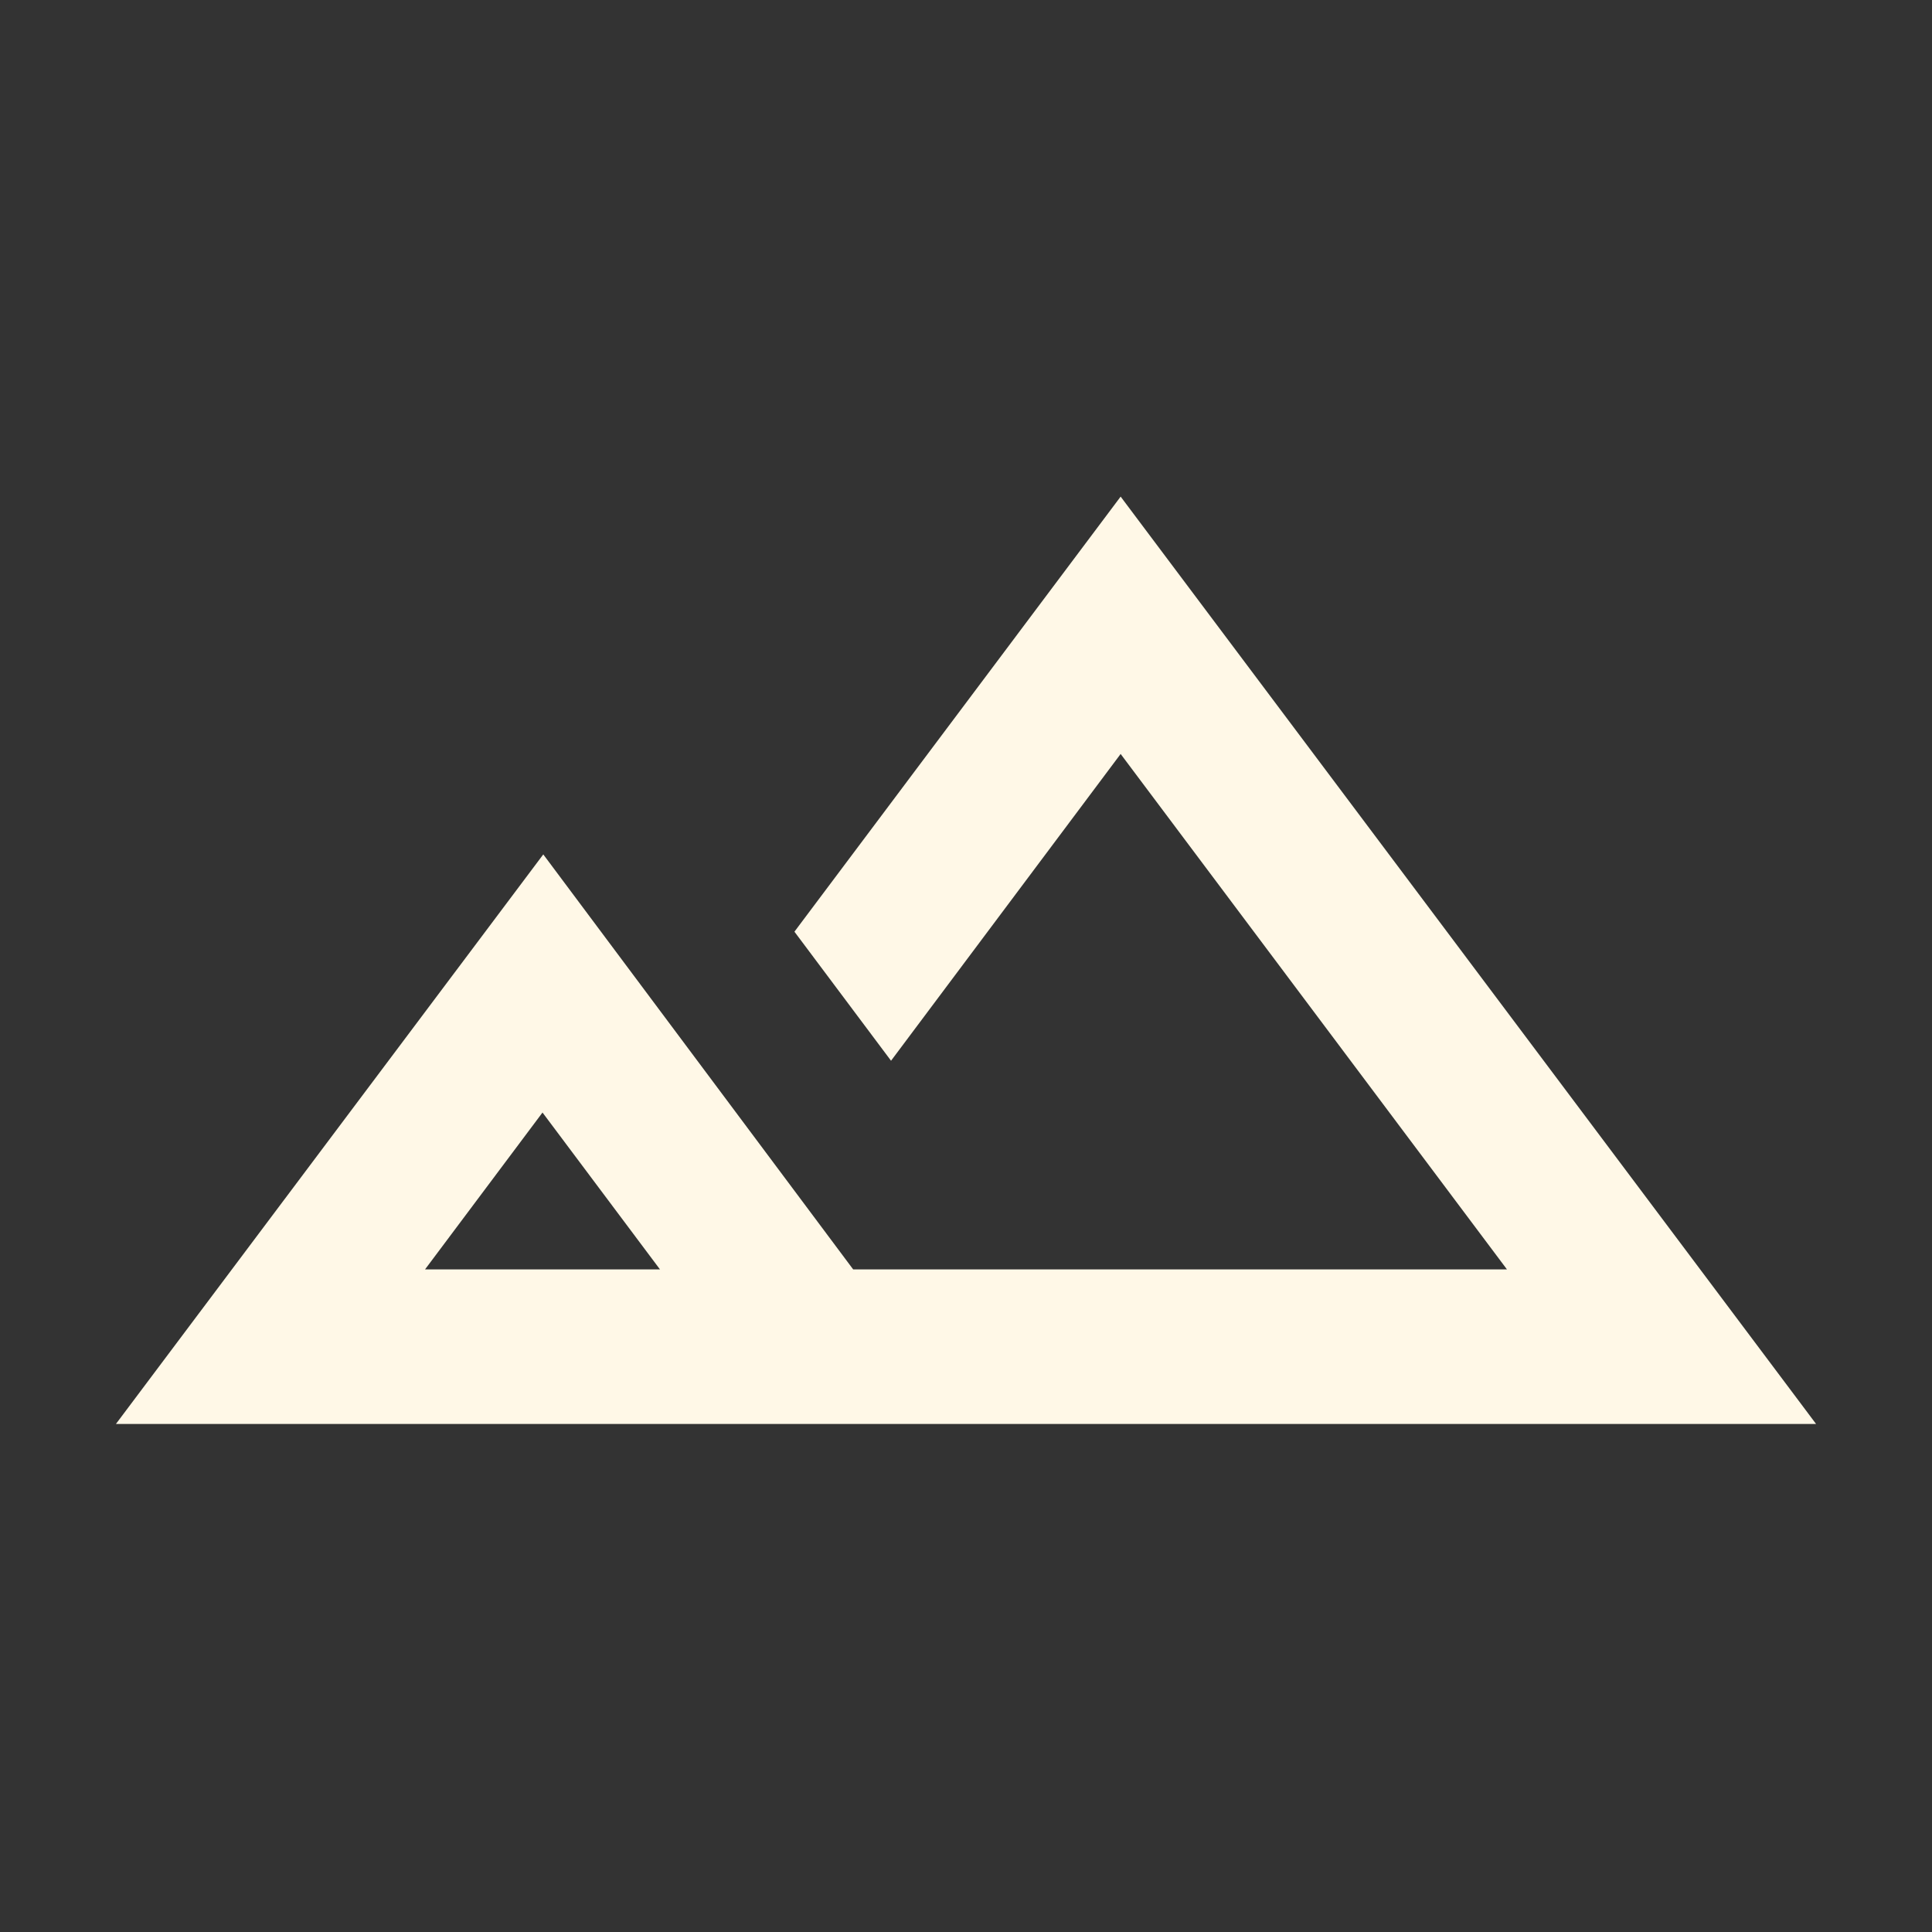 <svg width="25" height="25" viewBox="0 0 25 25" fill="none" xmlns="http://www.w3.org/2000/svg">
<rect x="0" y="0" width="25" height="25" fill="#333333" stroke="none"/>
<g clip-path="url(#clip0_619_17837)">
<path d="M14.501 6.426L10.28 12.056L11.53 13.726L14.501 9.756L19.5 16.426H11.04L7.03 11.056L1.5 18.426H23.5L14.501 6.426ZM5.5 16.426L7.02 14.396L8.54 16.426H5.5Z" fill="#FFF8E7"/>
</g>
<defs>
<clipPath id="clip0_619_17837">
<rect width="24" height="24" fill="white" transform="translate(0.5 0.426)"/>
</clipPath>
</defs>
</svg>
